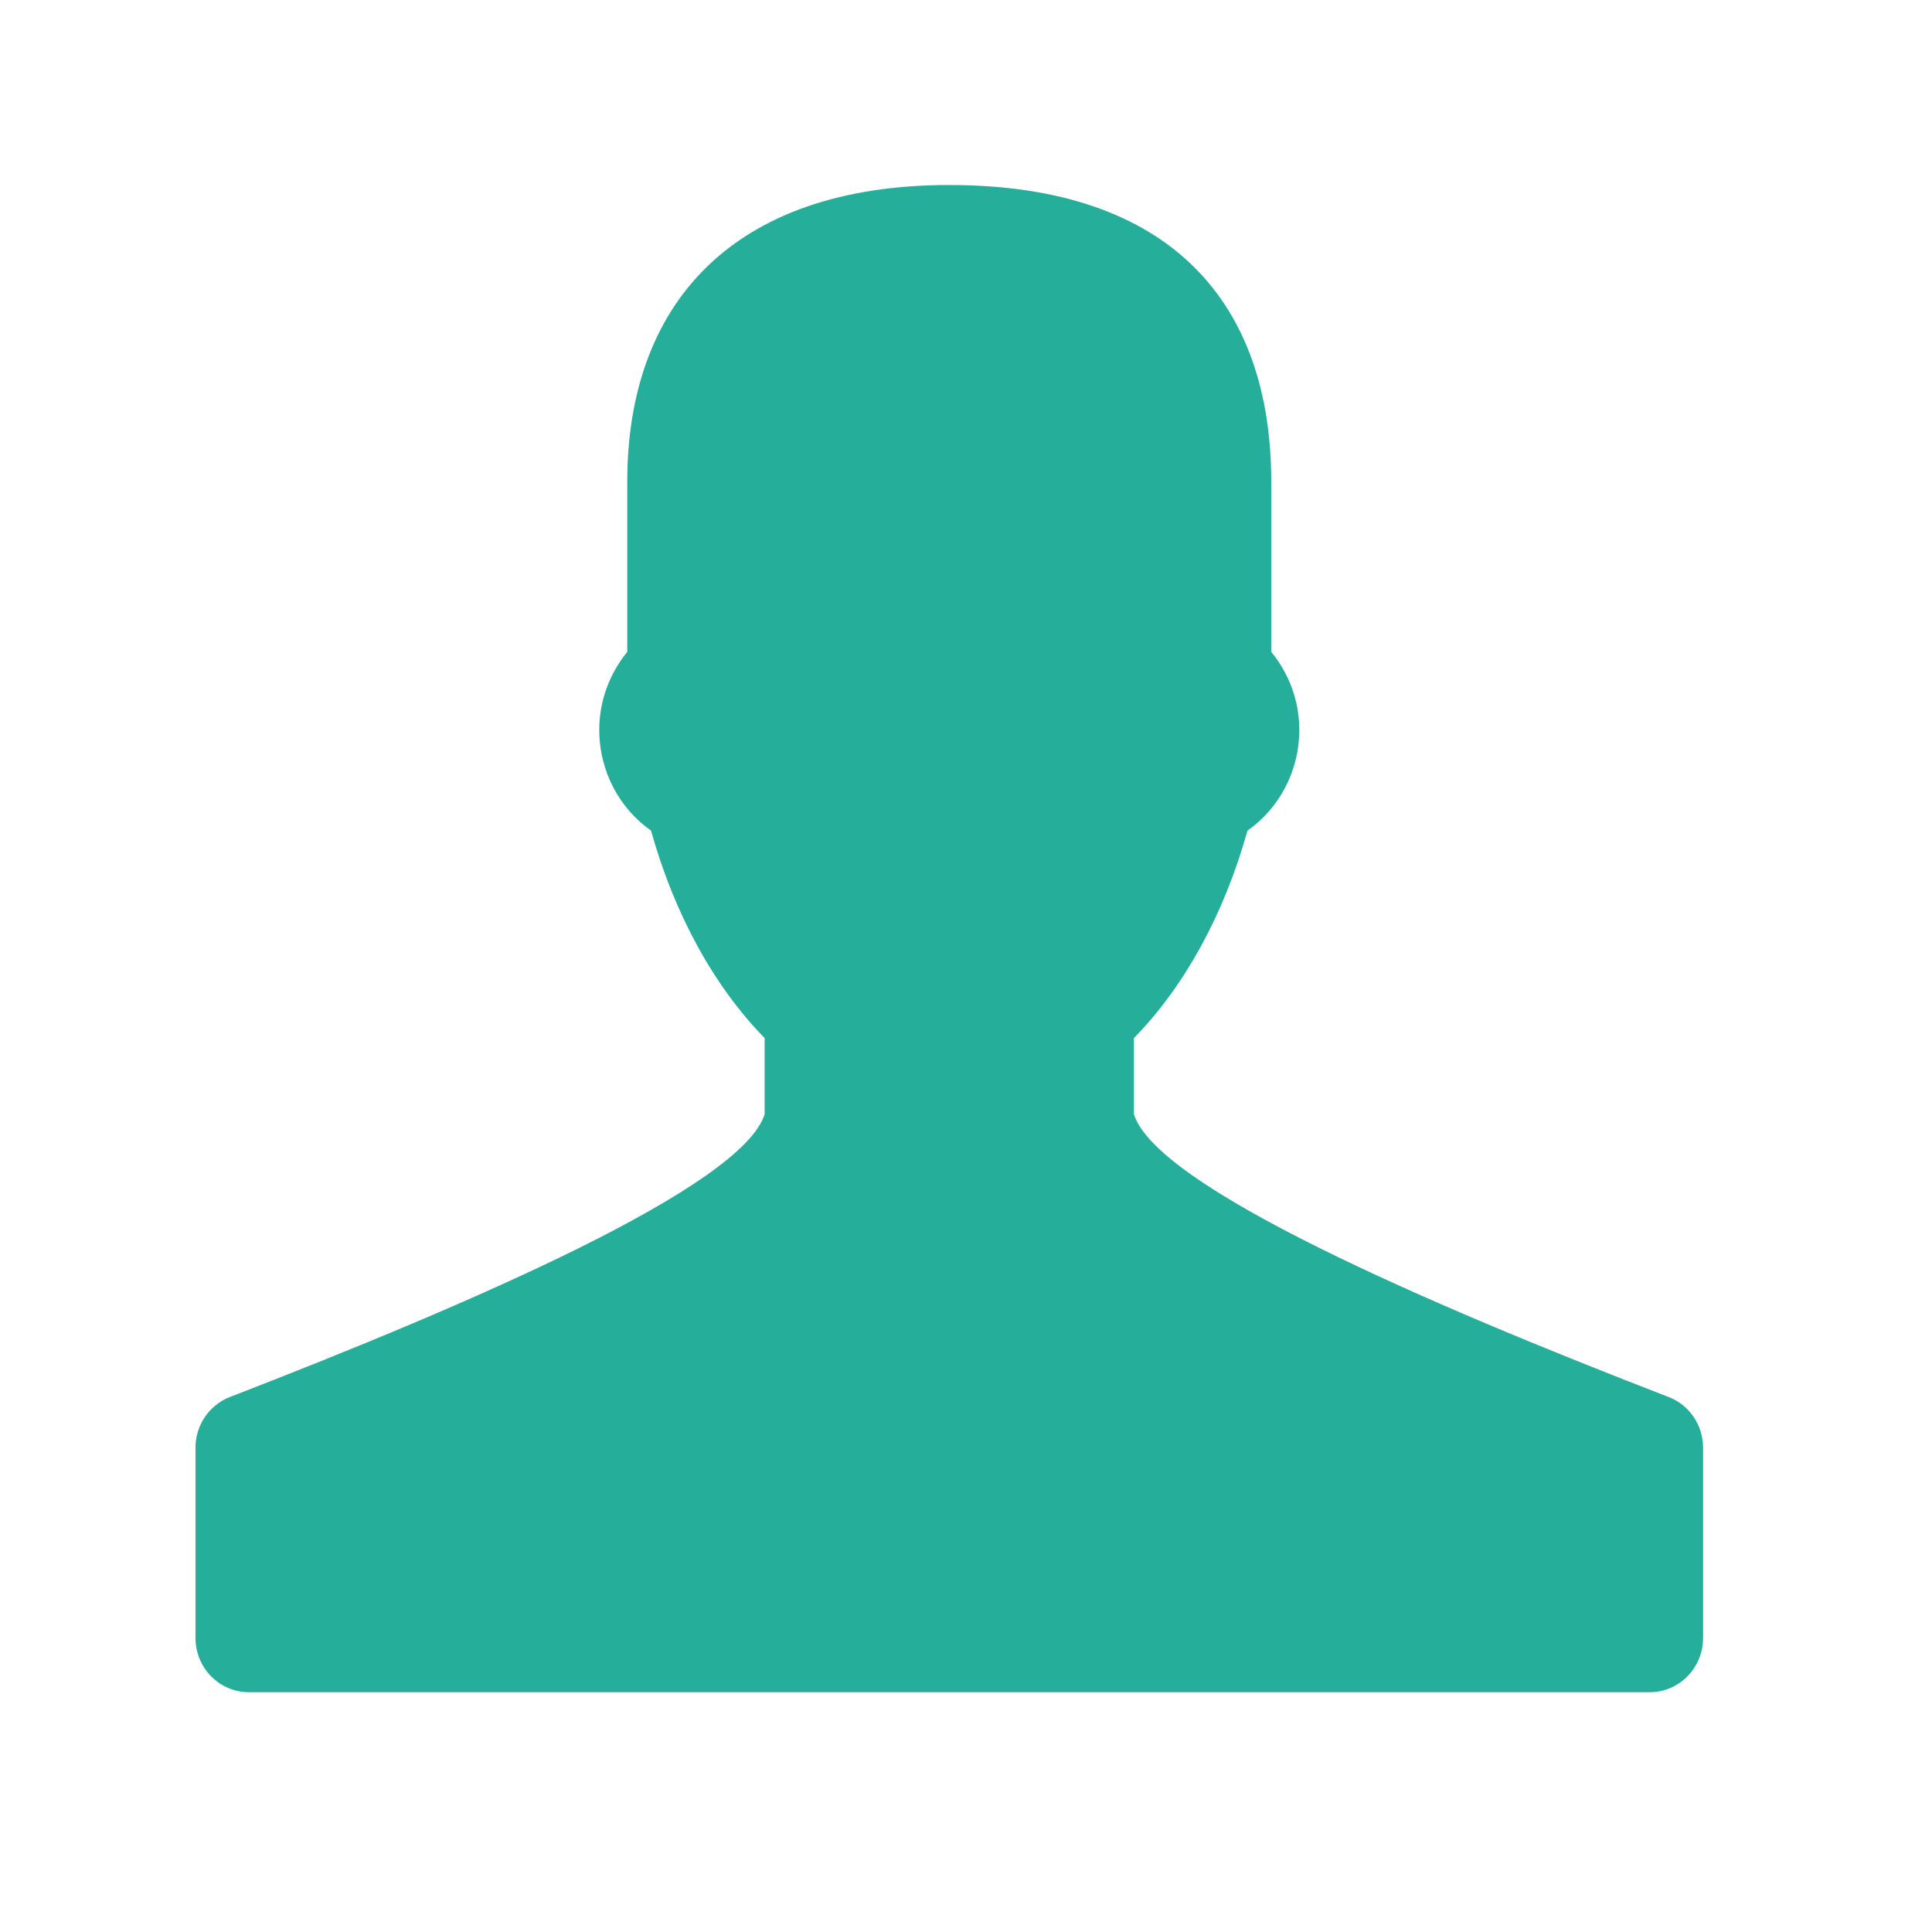 <svg version="1.1" xmlns="http://www.w3.org/2000/svg" width="24" height="24" viewBox="-56 -22 1150 1150">
    <title/>
    <g id="icomoon-ignore">
    </g>
    <style type='text/css'>
        .white{fill:#white}
    </style>
    <path fill="#25af9b" d="M937.265 809.566c-144.461-55.83-304.836-125.153-318.31-168.34v-45.318c29.965-30.652 53.609-73.405 67.589-123.473 18.586-13.059 30.85-35.059 30.85-60.039 0-17.737-6.43-33.794-16.708-46.42v-101.437c0-104.725-58.323-176.413-191.622-176.413-129.867 0-191.694 71.689-191.694 176.413v101.473c-10.223 12.589-16.671 28.647-16.671 46.384 0 24.962 12.228 46.944 30.814 60.021 13.98 50.068 37.642 92.84 67.625 123.491v45.3c-13.438 43.151-173.849 112.491-318.31 168.34-12.318 4.786-20.464 16.762-20.464 30.146v113.322c0 17.791 14.233 32.259 31.789 32.259h833.787c17.556 0 31.789-14.468 31.789-32.259v-113.304c0-13.402-8.146-25.414-20.464-30.146z"/>
</svg>